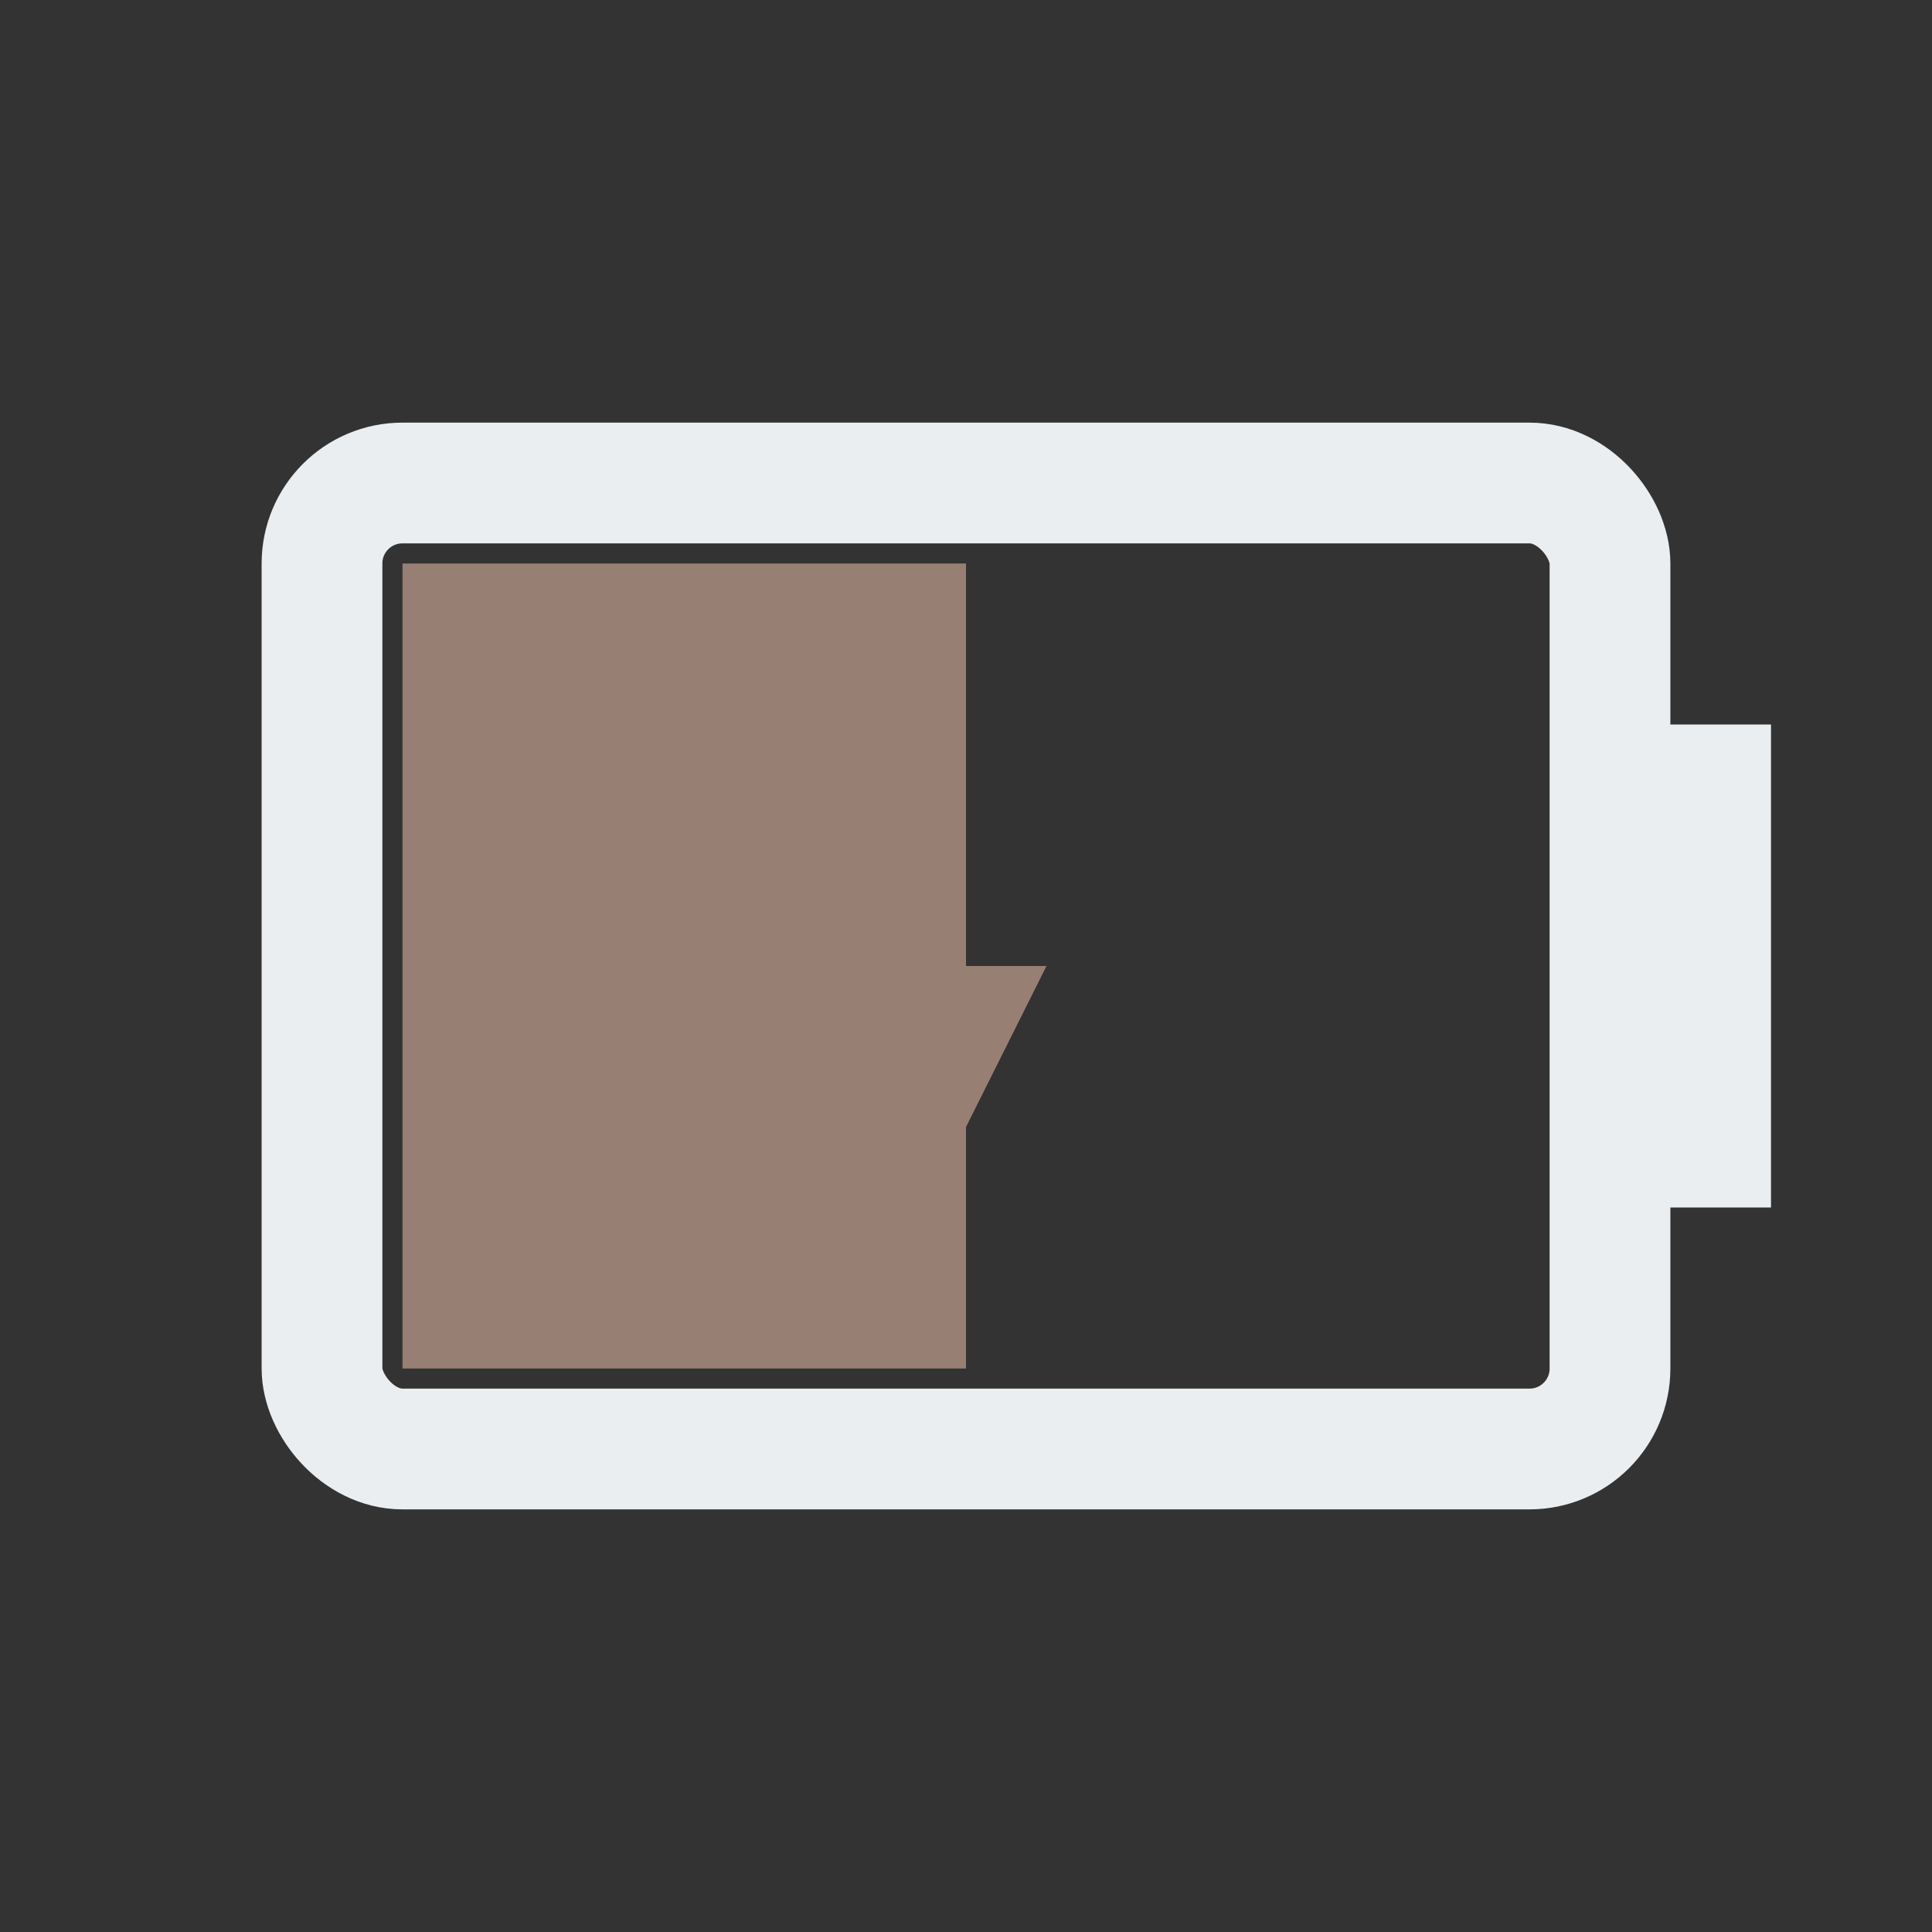 <svg width="24" height="24" viewBox="0 0 24 24" xmlns="http://www.w3.org/2000/svg">
<rect x="0" y="0" width="24" height="24" fill="#333333" stroke="none"/>
<rect x="4" y="6" width="16" height="12" fill="none" rx="1" stroke="#EAEEF1" stroke-width="1.5"/>
<rect x="20" y="9" width="2" height="6" fill="#EAEEF1"/>
<rect x="5" y="7" width="7.0" height="10" fill="#987F73"/>
<path d="M12 8l-2 4h1.5l-.5 4 2-4h-1.5z" fill="#987F73"/>
</svg>